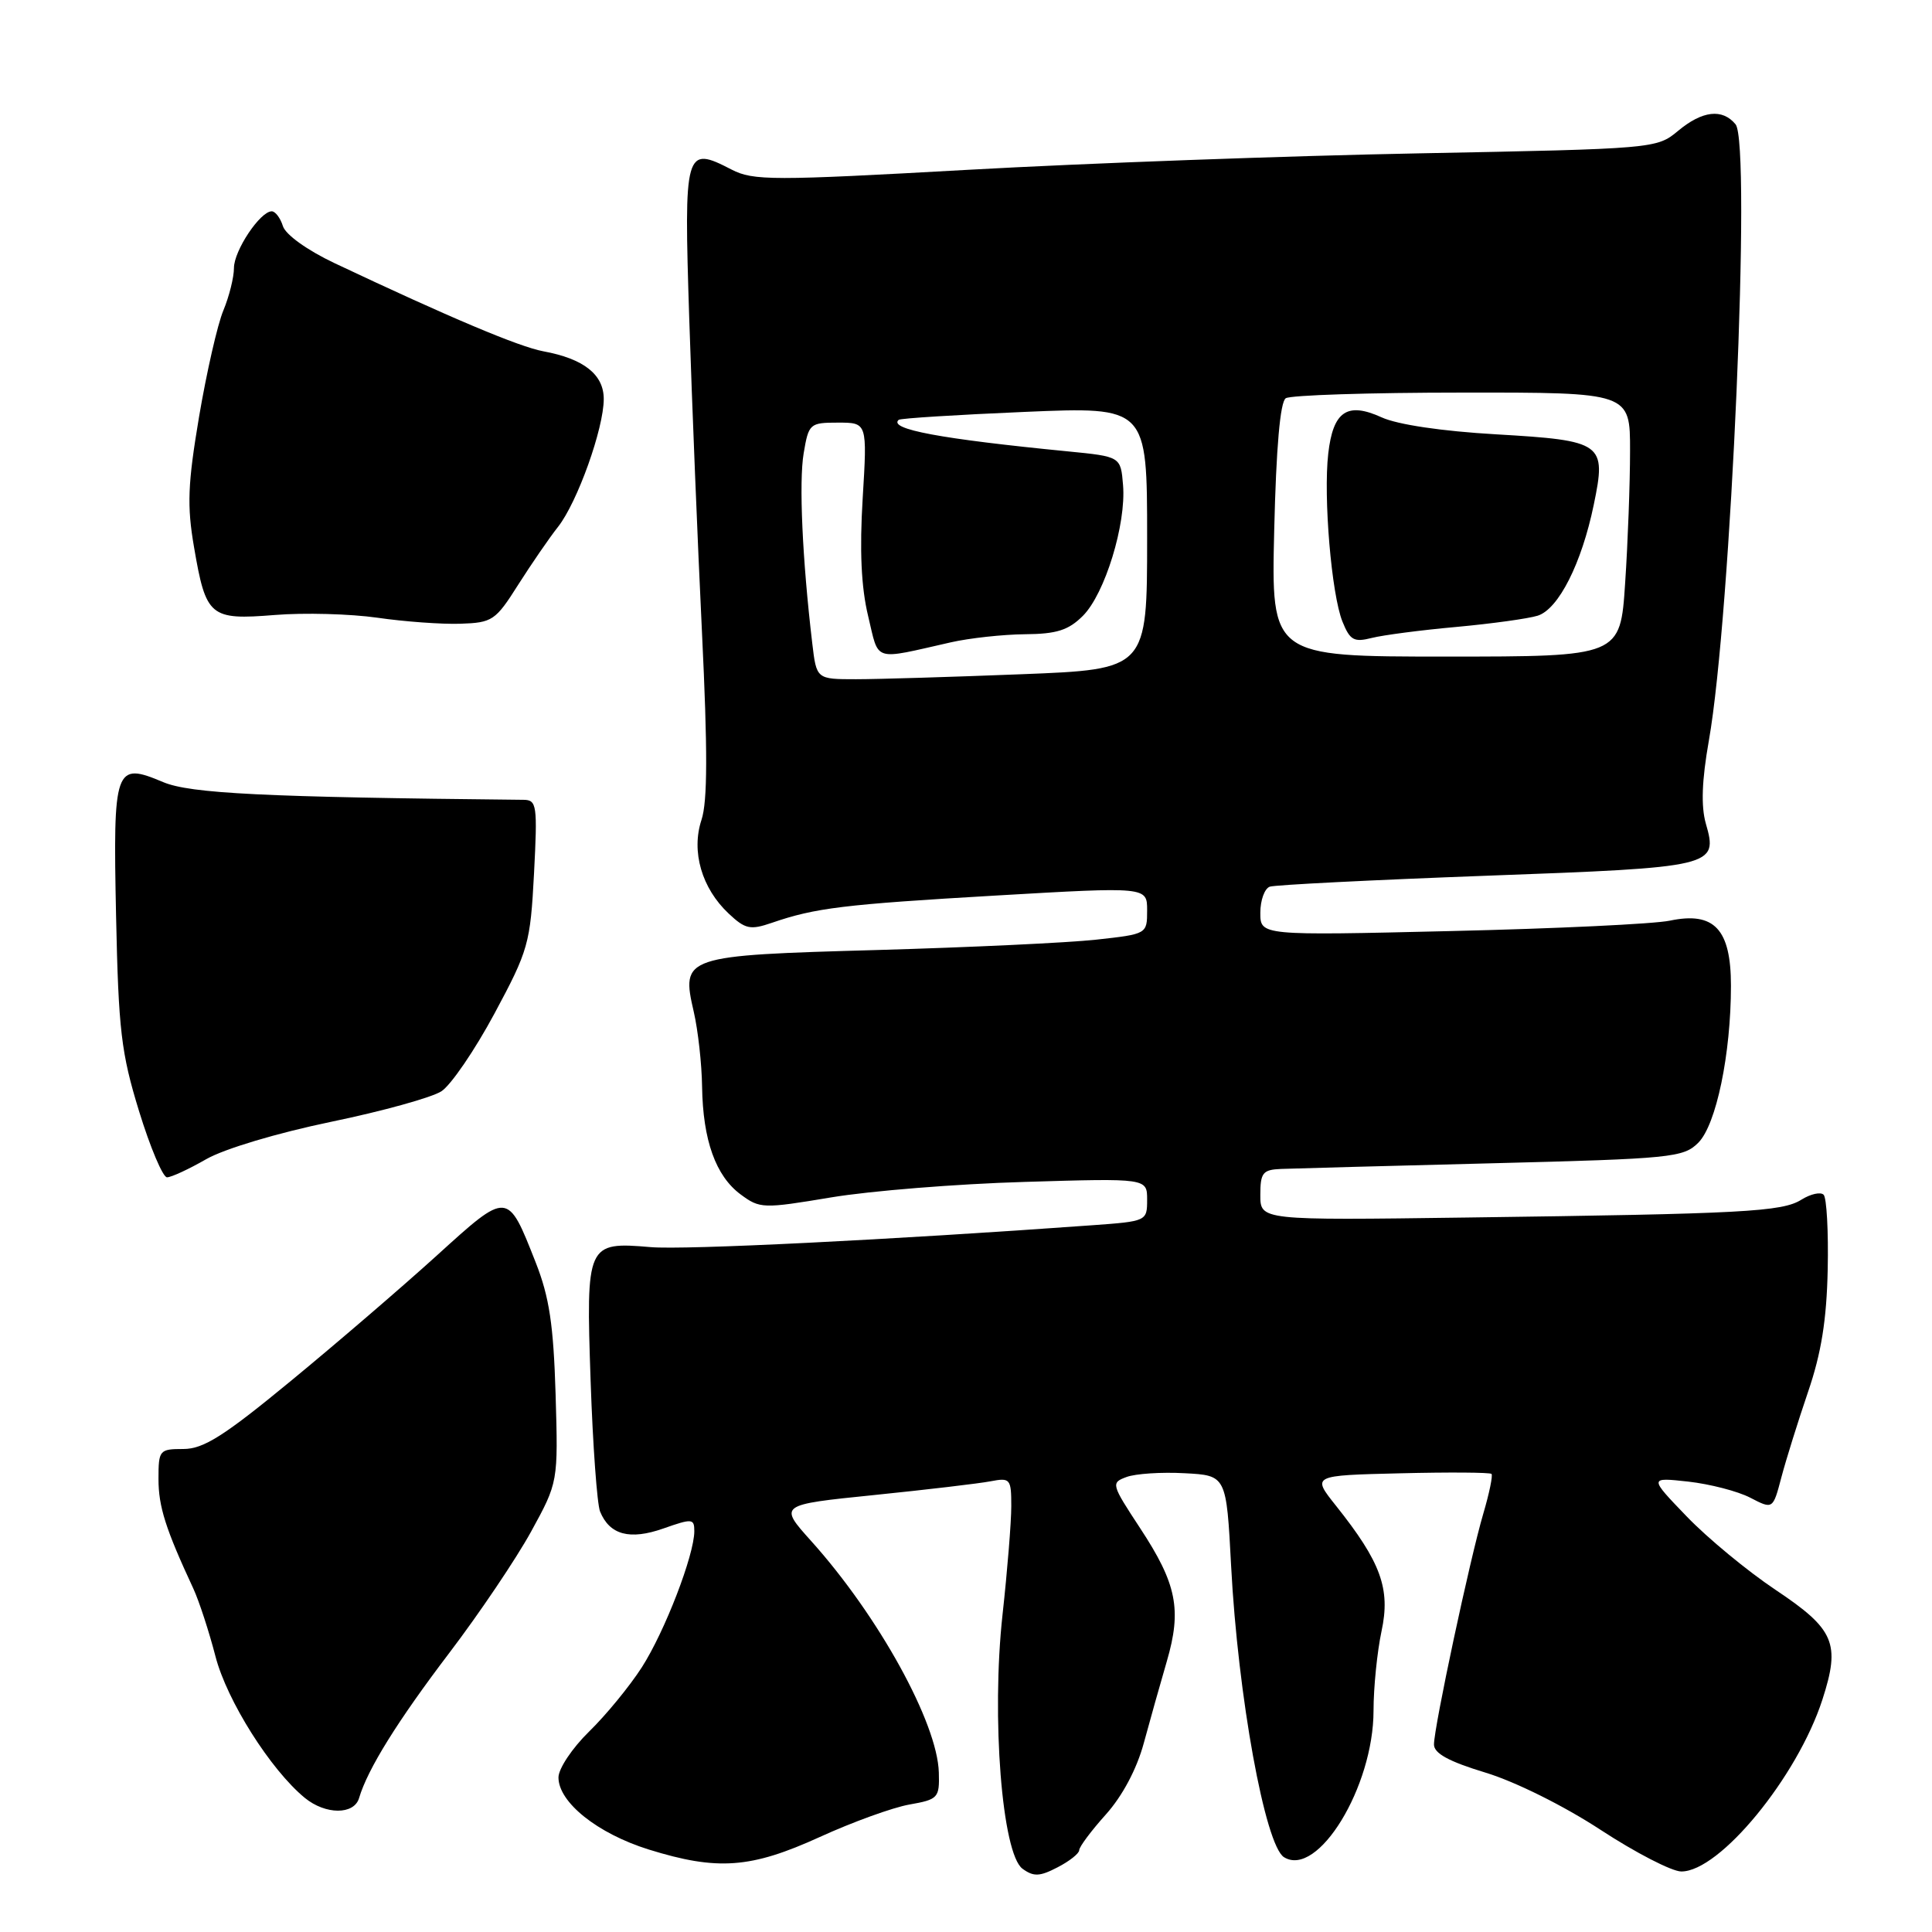 <?xml version="1.0" encoding="UTF-8" standalone="no"?>
<!DOCTYPE svg PUBLIC "-//W3C//DTD SVG 1.1//EN" "http://www.w3.org/Graphics/SVG/1.1/DTD/svg11.dtd" >
<svg xmlns="http://www.w3.org/2000/svg" xmlns:xlink="http://www.w3.org/1999/xlink" version="1.1" viewBox="0 0 256 256">
 <g >
 <path fill="currentColor"
d=" M 143.00 245.16 C 143.00 244.72 144.59 242.59 146.53 240.43 C 148.72 237.99 150.62 234.42 151.55 231.00 C 152.37 227.97 153.75 223.08 154.61 220.13 C 156.61 213.27 155.93 209.87 151.06 202.47 C 147.24 196.65 147.19 196.48 149.27 195.71 C 150.45 195.27 153.91 195.04 156.96 195.21 C 162.50 195.50 162.50 195.50 163.13 207.50 C 164.03 224.73 167.63 244.53 170.14 246.09 C 174.62 248.85 182.00 236.77 182.00 226.67 C 182.00 223.61 182.48 218.87 183.06 216.14 C 184.27 210.52 182.98 206.99 177.01 199.50 C 173.82 195.50 173.82 195.50 185.54 195.22 C 191.99 195.06 197.43 195.10 197.63 195.30 C 197.83 195.50 197.34 197.87 196.54 200.58 C 194.78 206.54 190.01 228.85 190.01 231.15 C 190.00 232.33 191.98 233.41 196.83 234.88 C 200.76 236.07 207.22 239.28 212.08 242.46 C 216.71 245.49 221.52 247.97 222.77 247.98 C 227.85 248.02 238.16 235.46 241.48 225.20 C 243.89 217.74 243.10 215.89 235.25 210.65 C 231.54 208.17 226.25 203.80 223.50 200.94 C 218.50 195.75 218.50 195.75 223.70 196.32 C 226.55 196.64 230.25 197.59 231.91 198.45 C 234.92 200.01 234.92 200.01 236.04 195.76 C 236.66 193.41 238.25 188.33 239.57 184.45 C 241.33 179.32 242.04 174.90 242.18 168.22 C 242.29 163.17 242.04 158.71 241.64 158.31 C 241.24 157.91 239.92 158.20 238.70 158.96 C 236.14 160.57 231.09 160.84 194.25 161.33 C 167.00 161.70 167.00 161.70 167.00 158.35 C 167.00 155.39 167.32 154.99 169.75 154.89 C 171.26 154.83 183.85 154.49 197.72 154.14 C 221.48 153.54 223.07 153.38 225.03 151.42 C 227.41 149.04 229.36 139.66 229.36 130.61 C 229.36 123.12 227.15 120.76 221.27 121.99 C 219.19 122.43 206.14 123.05 192.25 123.37 C 167.00 123.97 167.00 123.97 167.00 120.95 C 167.00 119.29 167.56 117.74 168.25 117.49 C 168.94 117.25 181.85 116.60 196.95 116.04 C 227.26 114.93 227.67 114.83 226.03 109.12 C 225.38 106.82 225.50 103.43 226.43 98.15 C 229.37 81.56 232.08 19.01 229.97 16.47 C 228.22 14.35 225.56 14.66 222.33 17.36 C 219.53 19.69 219.20 19.72 188.00 20.32 C 170.68 20.65 143.80 21.63 128.28 22.50 C 102.35 23.95 99.80 23.95 96.94 22.47 C 90.75 19.27 90.61 19.77 91.33 42.28 C 91.69 53.40 92.45 72.13 93.02 83.89 C 93.77 99.40 93.76 106.21 92.95 108.64 C 91.57 112.83 92.98 117.70 96.55 121.05 C 98.75 123.12 99.41 123.26 102.27 122.28 C 108.02 120.30 111.74 119.84 132.03 118.66 C 152.00 117.50 152.00 117.50 152.00 120.63 C 152.00 123.76 151.99 123.77 145.25 124.51 C 141.54 124.92 128.50 125.53 116.28 125.88 C 90.52 126.60 90.23 126.70 91.93 134.08 C 92.49 136.51 92.99 140.97 93.03 144.00 C 93.14 151.08 94.83 155.82 98.14 158.27 C 100.69 160.16 101.10 160.17 110.14 158.66 C 115.29 157.80 126.81 156.87 135.75 156.61 C 152.00 156.12 152.00 156.12 152.00 158.97 C 152.00 161.80 151.94 161.83 144.75 162.35 C 117.92 164.29 90.70 165.64 86.22 165.25 C 77.74 164.53 77.64 164.76 78.26 182.98 C 78.55 191.52 79.12 199.30 79.51 200.28 C 80.78 203.39 83.45 204.10 87.91 202.53 C 91.72 201.19 92.00 201.21 92.00 202.89 C 92.00 206.04 88.09 216.18 85.05 220.92 C 83.43 223.44 80.28 227.28 78.05 229.45 C 75.82 231.63 74.00 234.36 74.00 235.52 C 74.00 238.82 79.17 242.95 85.96 245.07 C 95.07 247.90 99.48 247.58 108.63 243.41 C 112.96 241.43 118.30 239.50 120.50 239.11 C 124.31 238.44 124.50 238.23 124.40 234.87 C 124.22 228.29 116.39 214.10 107.49 204.20 C 103.17 199.39 103.17 199.39 115.83 198.10 C 122.80 197.39 129.74 196.57 131.25 196.28 C 133.86 195.78 134.00 195.94 134.00 199.58 C 134.00 201.68 133.48 208.15 132.84 213.95 C 131.35 227.55 132.77 245.63 135.49 247.62 C 136.96 248.69 137.77 248.66 140.13 247.43 C 141.71 246.62 143.00 245.59 143.00 245.16 Z  M 47.58 238.25 C 48.71 234.42 52.67 228.05 59.55 219.00 C 63.52 213.78 68.39 206.55 70.37 202.95 C 73.96 196.40 73.96 196.40 73.62 184.75 C 73.34 175.54 72.79 171.88 70.99 167.30 C 67.23 157.76 67.35 157.77 57.86 166.38 C 53.26 170.55 44.57 178.02 38.54 182.98 C 29.66 190.30 26.96 192.00 24.29 192.00 C 21.12 192.00 21.00 192.15 21.00 195.97 C 21.00 199.63 21.94 202.59 25.62 210.50 C 26.38 212.15 27.70 216.19 28.55 219.47 C 30.06 225.33 35.85 234.50 40.39 238.23 C 43.14 240.48 46.92 240.49 47.58 238.25 Z  M 27.32 153.60 C 29.73 152.22 36.73 150.13 43.85 148.65 C 50.64 147.25 57.23 145.42 58.49 144.60 C 59.76 143.77 62.92 139.14 65.52 134.30 C 70.02 125.92 70.27 125.04 70.76 115.75 C 71.23 106.69 71.13 106.00 69.38 105.98 C 34.93 105.63 25.22 105.15 21.61 103.63 C 15.21 100.93 14.97 101.62 15.38 121.36 C 15.70 136.52 16.05 139.51 18.43 147.25 C 19.91 152.06 21.58 156.00 22.13 156.00 C 22.69 156.00 25.02 154.92 27.32 153.60 Z  M 68.65 77.50 C 70.40 74.75 72.78 71.28 73.95 69.80 C 76.51 66.54 80.00 56.78 80.00 52.87 C 80.00 49.63 77.36 47.54 72.00 46.55 C 68.76 45.95 59.55 42.06 44.31 34.86 C 40.72 33.16 37.85 31.10 37.49 29.97 C 37.15 28.88 36.48 28.00 36.01 28.00 C 34.47 28.00 31.00 33.21 31.00 35.51 C 31.00 36.75 30.37 39.27 29.60 41.13 C 28.82 42.98 27.38 49.32 26.38 55.20 C 24.88 64.13 24.76 66.99 25.71 72.50 C 27.29 81.73 27.81 82.18 36.40 81.49 C 40.30 81.17 46.42 81.34 50.00 81.85 C 53.58 82.37 58.52 82.73 60.99 82.65 C 65.24 82.51 65.66 82.23 68.65 77.50 Z  M 107.63 85.25 C 106.31 74.10 105.85 63.85 106.49 60.06 C 107.15 56.13 107.30 56.00 111.05 56.00 C 114.92 56.00 114.92 56.00 114.31 66.03 C 113.89 72.90 114.11 77.81 115.03 81.62 C 116.51 87.79 115.52 87.48 126.00 85.11 C 128.47 84.55 132.88 84.07 135.80 84.04 C 140.01 84.01 141.58 83.51 143.49 81.60 C 146.40 78.69 149.24 69.45 148.81 64.28 C 148.50 60.50 148.50 60.50 141.50 59.81 C 124.64 58.16 117.68 56.87 119.08 55.63 C 119.31 55.43 126.81 54.96 135.75 54.58 C 152.00 53.89 152.00 53.89 152.00 71.29 C 152.00 88.69 152.00 88.69 135.34 89.34 C 126.18 89.70 116.32 90.00 113.43 90.00 C 108.19 90.00 108.19 90.00 107.63 85.25 Z  M 168.84 70.25 C 169.10 59.28 169.63 53.25 170.37 52.77 C 170.99 52.36 181.51 52.02 193.75 52.02 C 216.00 52.00 216.00 52.00 215.99 59.75 C 215.99 64.01 215.70 71.89 215.34 77.25 C 214.70 87.00 214.70 87.00 191.57 87.00 C 168.44 87.00 168.44 87.00 168.84 70.25 Z  M 193.00 83.07 C 197.68 82.64 202.52 81.97 203.76 81.58 C 206.52 80.70 209.58 74.64 211.18 66.89 C 212.88 58.70 212.44 58.38 198.23 57.55 C 191.08 57.14 185.16 56.26 183.07 55.30 C 178.51 53.22 176.64 54.49 176.00 60.10 C 175.34 65.90 176.43 78.76 177.88 82.36 C 178.88 84.84 179.40 85.13 181.77 84.53 C 183.27 84.15 188.32 83.49 193.00 83.07 Z "/>
</g>
</svg>